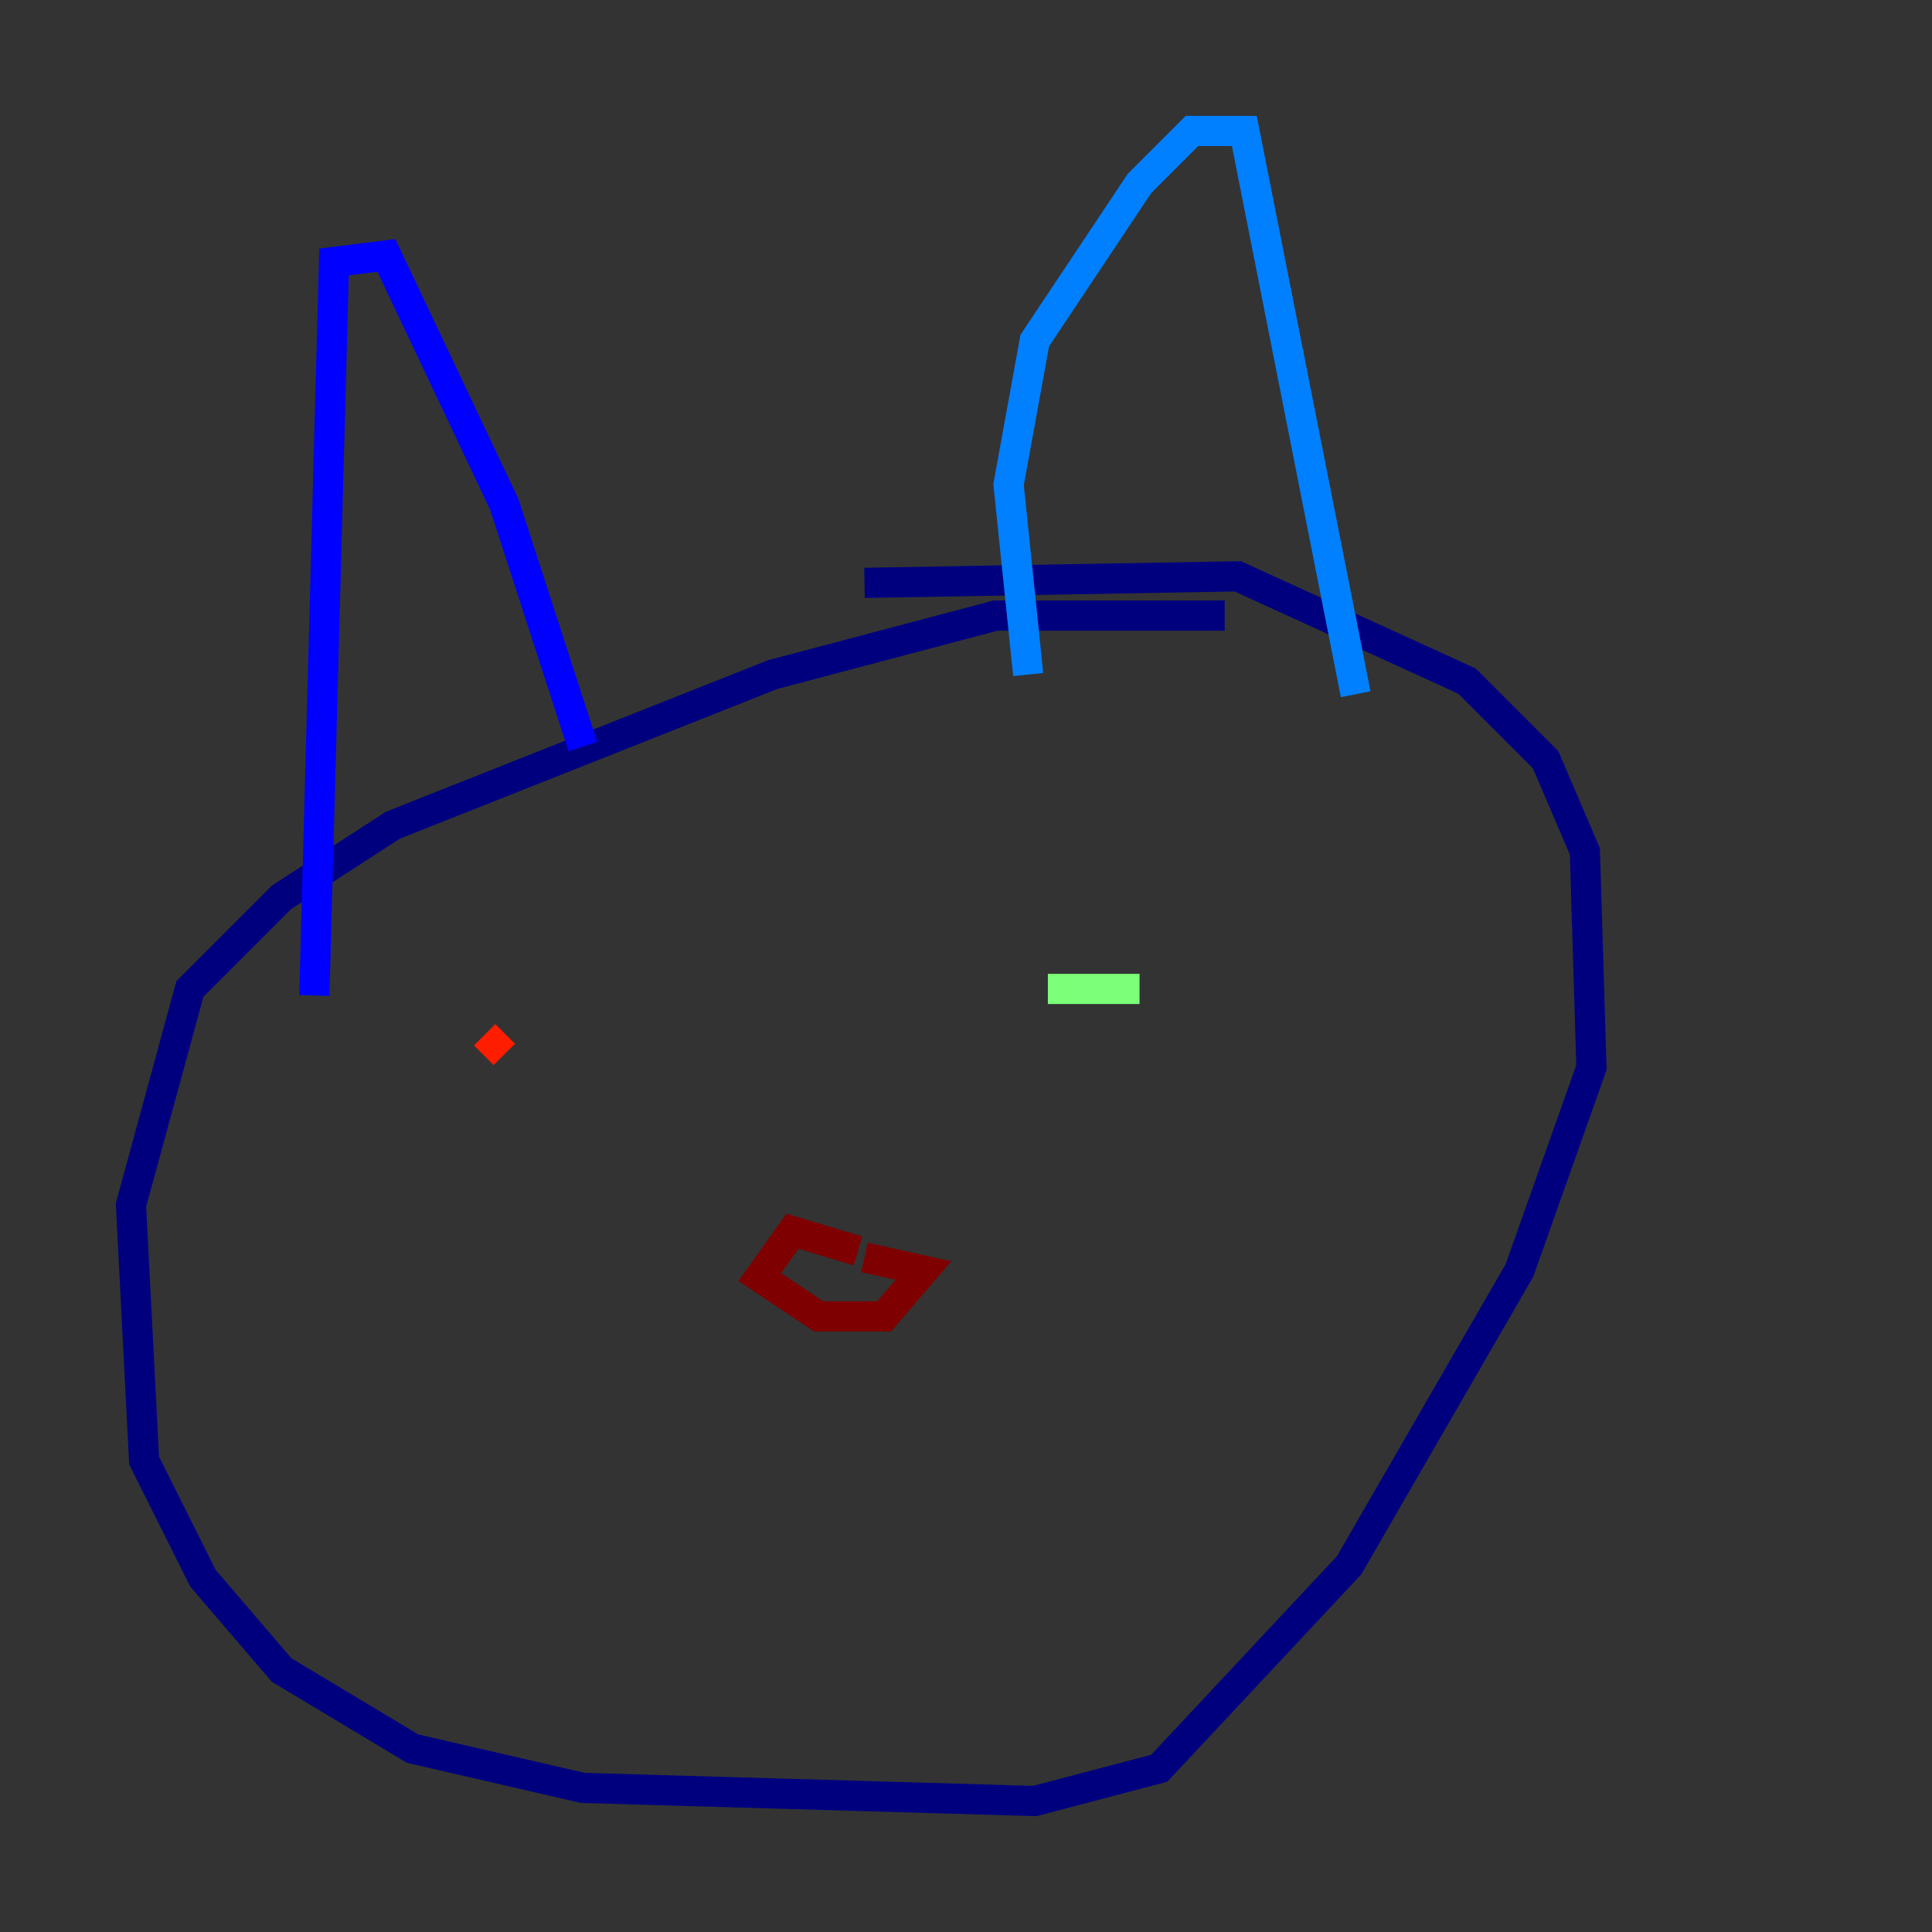 <?xml version="1.0" encoding="utf-8" ?>
<svg baseProfile="tiny" height="128" version="1.2" viewBox="0,0,128,128" width="128" xmlns="http://www.w3.org/2000/svg" xmlns:ev="http://www.w3.org/2001/xml-events" xmlns:xlink="http://www.w3.org/1999/xlink"><rect x="0" y="0" width="128" height="128" fill="#333333" stroke="none"/><defs /><polyline fill="none" points="81.139,40.786 65.953,40.786 51.2,44.691 26.034,54.671 18.658,59.444 12.583,65.519 8.678,79.837 9.546,96.759 13.451,104.57 18.658,110.644 27.336,115.851 38.617,118.454 68.556,119.322 76.8,117.153 89.383,103.702 100.664,84.176 105.437,70.725 105.003,56.407 102.4,50.332 97.193,45.125 82.007,38.183 57.275,38.617" stroke="#00007f" stroke-width="2" /><polyline fill="none" points="20.827,65.953 22.129,17.356 25.6,16.922 33.41,33.41 38.617,49.464" stroke="#0000ff" stroke-width="2" /><polyline fill="none" points="68.122,44.691 66.82,32.108 68.556,22.563 75.498,12.149 78.969,8.678 82.441,8.678 89.817,45.993" stroke="#0080ff" stroke-width="2" /><polyline fill="none" points="31.241,75.498 31.241,75.498" stroke="#15ffe1" stroke-width="2" /><polyline fill="none" points="69.424,65.519 75.498,65.519" stroke="#7cff79" stroke-width="2" /><polyline fill="none" points="27.336,71.159 27.336,71.159" stroke="#e4ff12" stroke-width="2" /><polyline fill="none" points="33.41,68.122 33.41,68.122" stroke="#ff9400" stroke-width="2" /><polyline fill="none" points="32.108,68.556 33.41,69.858" stroke="#ff1d00" stroke-width="2" /><polyline fill="none" points="56.841,82.875 52.502,81.573 50.332,84.61 54.237,87.214 58.576,87.214 61.18,84.176 57.275,83.308" stroke="#7f0000" stroke-width="2" /></svg>